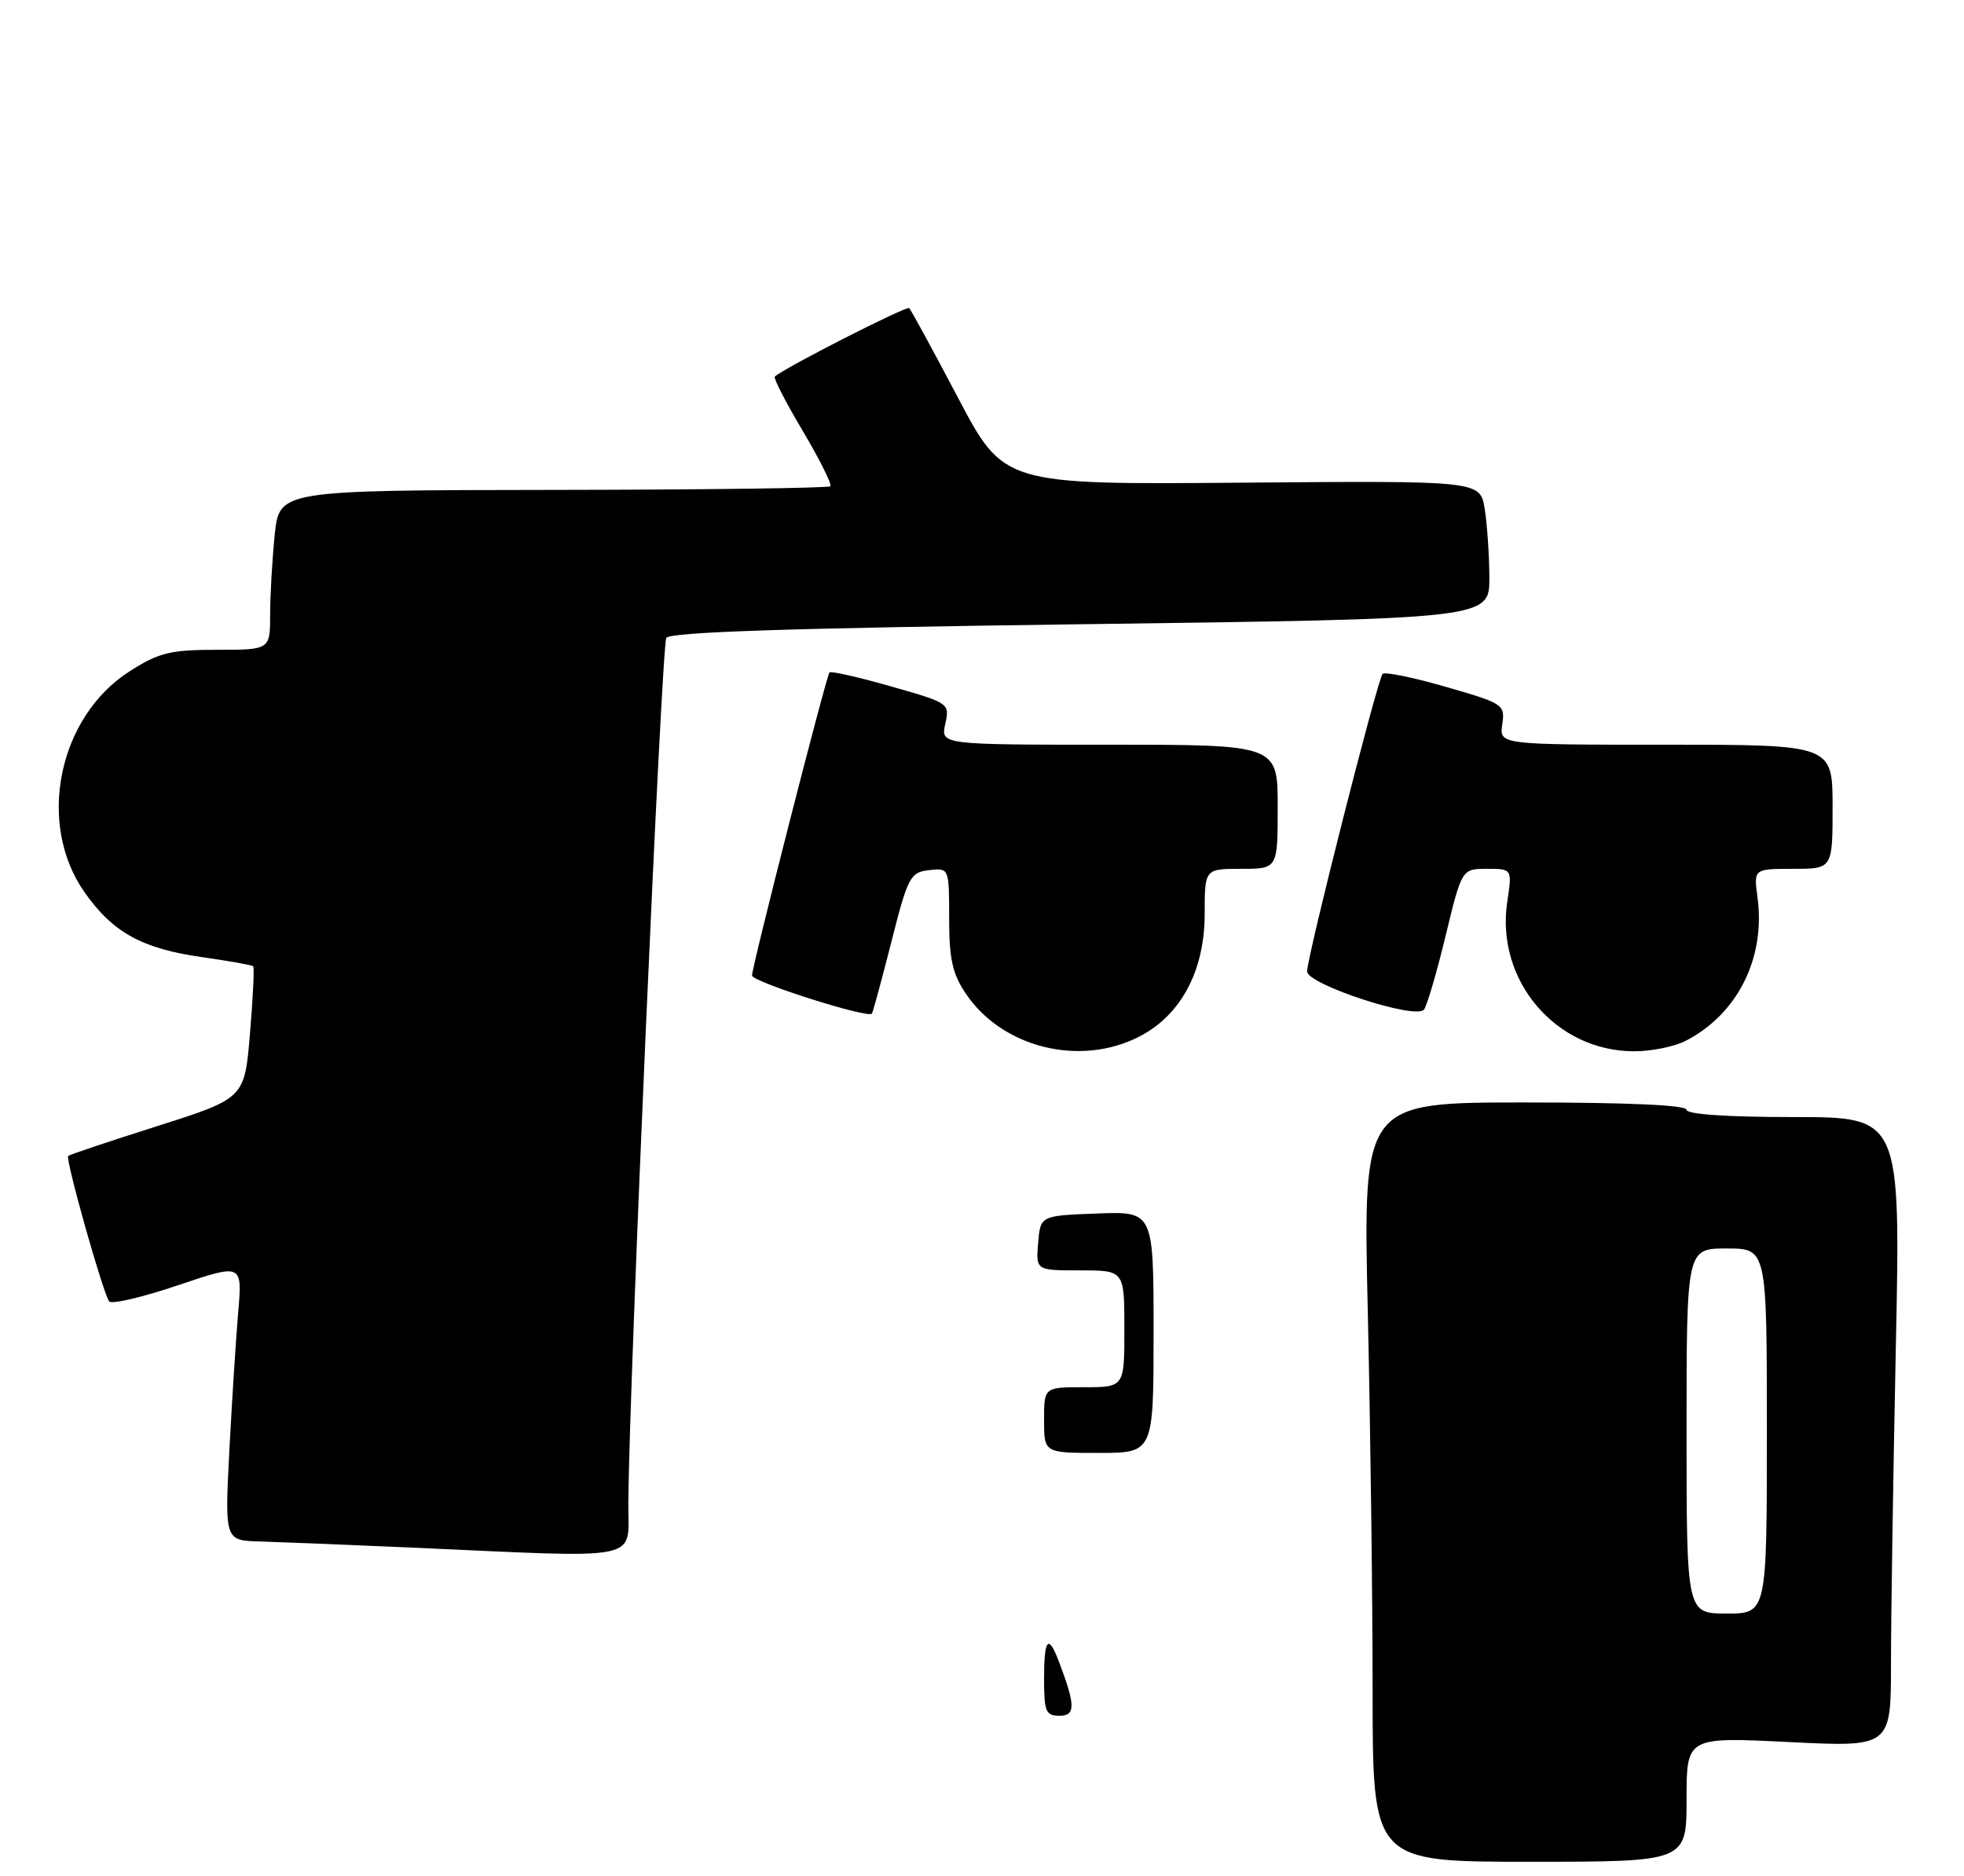 <?xml version="1.0" encoding="UTF-8" standalone="no"?>
<!DOCTYPE svg PUBLIC "-//W3C//DTD SVG 1.1//EN" "http://www.w3.org/Graphics/SVG/1.1/DTD/svg11.dtd" >
<svg xmlns="http://www.w3.org/2000/svg" xmlns:xlink="http://www.w3.org/1999/xlink" version="1.1" viewBox="0 0 269 257">
 <g >
 <path fill="currentColor"
d=" M 231.00 246.46 C 231.00 237.91 231.00 237.91 245.00 238.60 C 259.00 239.30 259.00 239.30 259.00 227.81 C 259.00 221.49 259.30 202.08 259.66 184.66 C 260.32 153.00 260.32 153.00 245.66 153.00 C 236.55 153.00 231.00 152.62 231.00 152.00 C 231.00 151.36 222.95 151.00 208.84 151.00 C 186.68 151.00 186.68 151.00 187.34 179.66 C 187.70 195.43 188.00 218.83 188.00 231.66 C 188.00 255.00 188.00 255.00 209.50 255.00 C 231.00 255.00 231.00 255.00 231.00 246.46 Z  M 86.06 205.75 C 86.19 188.99 90.62 88.41 91.26 87.37 C 91.76 86.57 108.21 86.03 147.98 85.50 C 204.00 84.76 204.00 84.76 203.99 79.13 C 203.98 76.03 203.69 71.78 203.35 69.67 C 202.71 65.84 202.71 65.84 170.11 66.11 C 137.50 66.38 137.50 66.38 131.23 54.51 C 127.79 47.98 124.77 42.44 124.53 42.20 C 124.18 41.85 107.45 50.37 106.12 51.58 C 105.91 51.78 107.63 55.13 109.96 59.04 C 112.28 62.95 113.98 66.36 113.73 66.60 C 113.48 66.85 96.40 67.08 75.77 67.10 C 38.27 67.15 38.27 67.15 37.63 73.22 C 37.29 76.56 37.00 81.48 37.00 84.15 C 37.00 89.00 37.00 89.00 29.70 89.00 C 23.35 89.00 21.79 89.38 17.82 91.90 C 7.98 98.14 4.96 112.79 11.58 122.21 C 15.45 127.72 19.46 129.93 27.65 131.09 C 31.35 131.62 34.52 132.18 34.68 132.35 C 34.85 132.52 34.65 136.65 34.24 141.54 C 33.50 150.43 33.50 150.43 21.57 154.23 C 15.01 156.31 9.51 158.16 9.34 158.32 C 8.92 158.74 14.16 177.32 14.96 178.25 C 15.31 178.67 19.56 177.67 24.40 176.03 C 33.20 173.06 33.20 173.06 32.62 179.78 C 32.31 183.48 31.76 192.01 31.41 198.75 C 30.78 211.00 30.78 211.00 35.64 211.13 C 38.31 211.21 47.47 211.57 56.00 211.95 C 88.84 213.41 85.99 214.00 86.06 205.75 Z  M 156.00 142.00 C 161.74 139.07 165.00 132.98 165.00 125.16 C 165.00 119.00 165.00 119.00 170.00 119.00 C 175.00 119.00 175.00 119.00 175.00 110.50 C 175.00 102.00 175.00 102.00 151.92 102.00 C 128.84 102.00 128.84 102.00 129.47 99.15 C 130.09 96.33 130.01 96.28 122.02 94.01 C 117.59 92.74 113.80 91.89 113.61 92.10 C 113.16 92.61 103.00 132.37 103.00 133.61 C 103.00 134.47 118.89 139.53 119.42 138.83 C 119.56 138.65 120.76 134.22 122.09 129.00 C 124.35 120.07 124.67 119.48 127.25 119.18 C 130.00 118.87 130.00 118.87 130.00 125.79 C 130.00 131.33 130.45 133.38 132.28 136.09 C 137.27 143.50 147.88 146.14 156.00 142.00 Z  M 230.90 142.55 C 237.99 138.89 241.83 131.22 240.72 122.94 C 240.19 119.00 240.19 119.00 245.60 119.00 C 251.00 119.00 251.00 119.00 251.00 110.50 C 251.00 102.00 251.00 102.00 228.17 102.00 C 205.35 102.00 205.35 102.00 205.76 99.21 C 206.15 96.50 205.93 96.35 198.05 94.08 C 193.59 92.79 189.68 91.99 189.37 92.30 C 188.68 92.99 179.06 130.88 179.03 133.05 C 179.00 134.81 193.79 139.67 195.02 138.30 C 195.41 137.86 196.75 133.34 197.98 128.25 C 200.22 119.00 200.22 119.00 203.67 119.00 C 207.12 119.00 207.12 119.00 206.44 123.54 C 204.83 134.27 213.08 143.98 223.80 143.99 C 226.16 144.00 229.36 143.35 230.90 142.55 Z  M 143.00 230.00 C 143.00 224.44 143.57 223.74 145.02 227.54 C 147.32 233.60 147.33 235.00 145.11 235.00 C 143.24 235.00 143.00 234.42 143.00 230.00 Z  M 143.00 194.50 C 143.00 190.00 143.00 190.00 148.50 190.00 C 154.00 190.00 154.00 190.00 154.00 182.00 C 154.00 174.00 154.00 174.00 147.94 174.00 C 141.88 174.00 141.88 174.00 142.19 170.25 C 142.50 166.50 142.50 166.50 150.25 166.21 C 158.00 165.92 158.00 165.92 158.00 182.46 C 158.00 199.00 158.00 199.00 150.50 199.00 C 143.00 199.00 143.00 199.00 143.00 194.50 Z  M 231.00 196.00 C 231.00 171.00 231.00 171.00 236.50 171.00 C 242.00 171.00 242.00 171.00 242.00 196.00 C 242.00 221.00 242.00 221.00 236.50 221.00 C 231.00 221.00 231.00 221.00 231.00 196.00 Z "/>
</g>
</svg>
